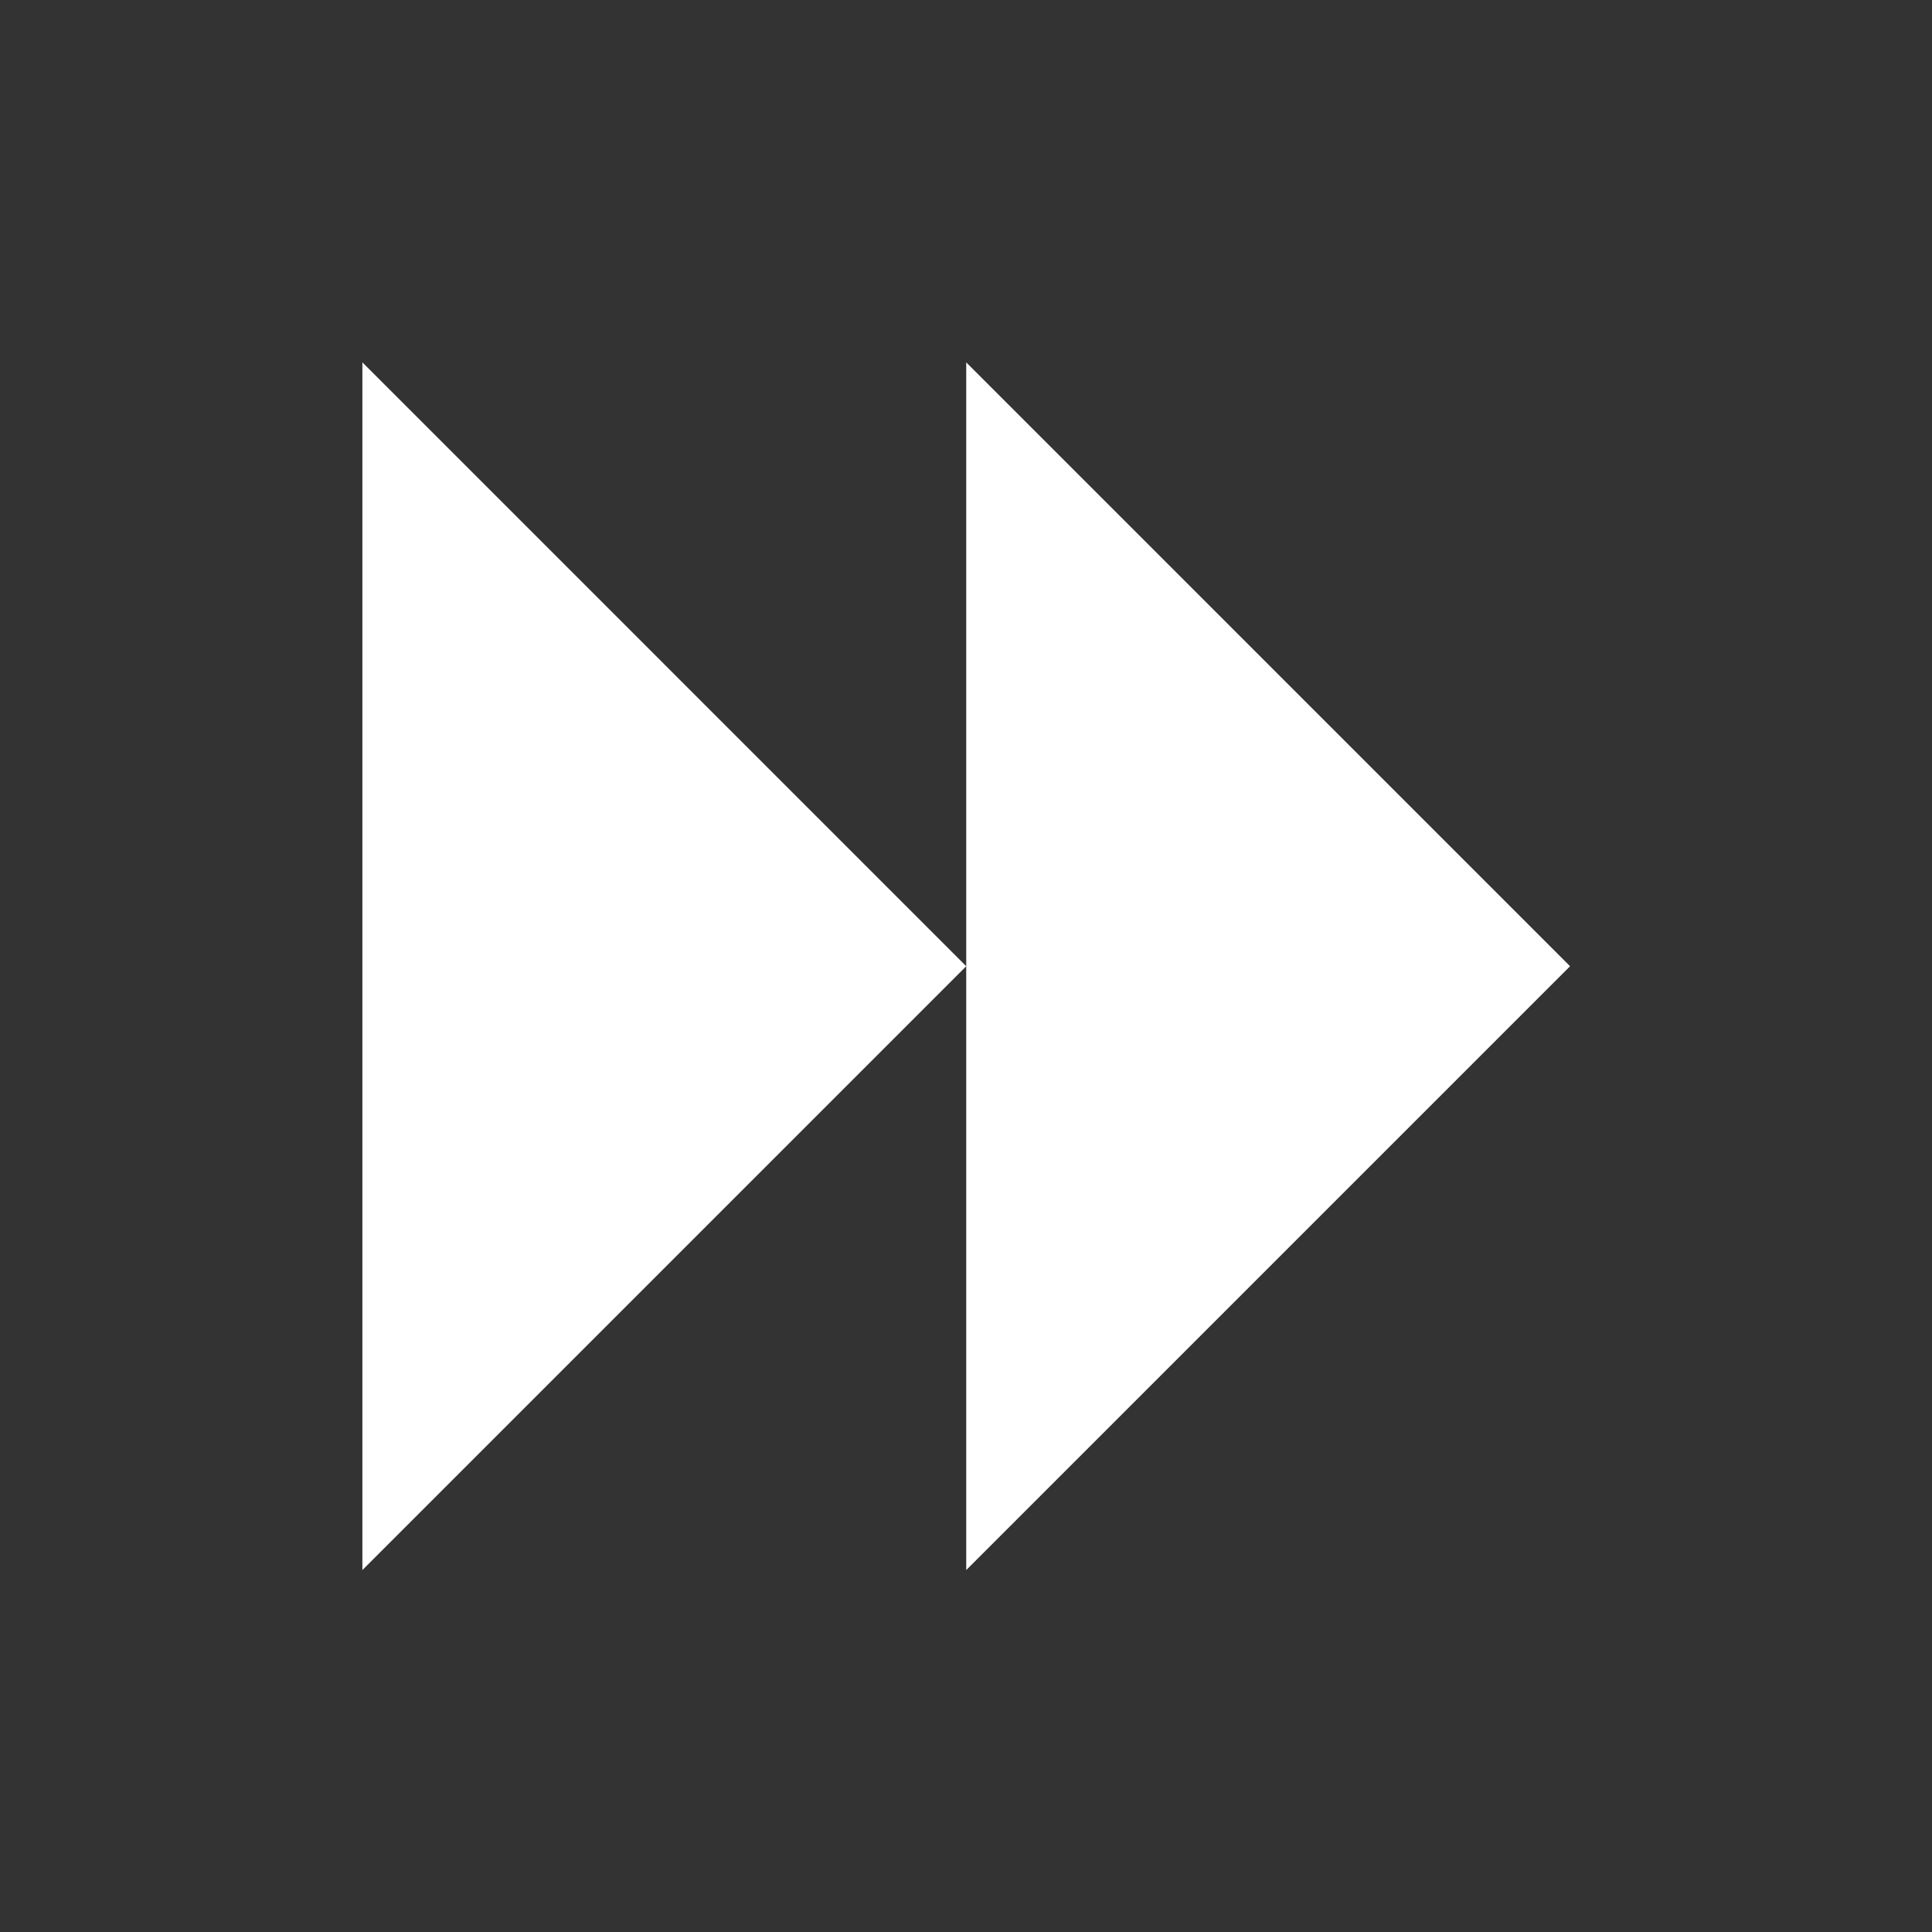<?xml version="1.0" encoding="UTF-8"?>
<!-- Created with Inkscape (http://www.inkscape.org/) -->
<svg width="16" height="16" version="1.1" viewBox="0 0 4.233 4.233" xml:space="preserve" xmlns="http://www.w3.org/2000/svg"><rect x="0" y="0" width="4.233" height="4.233" fill="#333333" stroke="none"/><path d="m0.794 0.794v2.646l1.323-1.323z" fill="#fff"/><path d="m2.117 0.794v2.646l1.323-1.323z" fill="#fff"/></svg>
